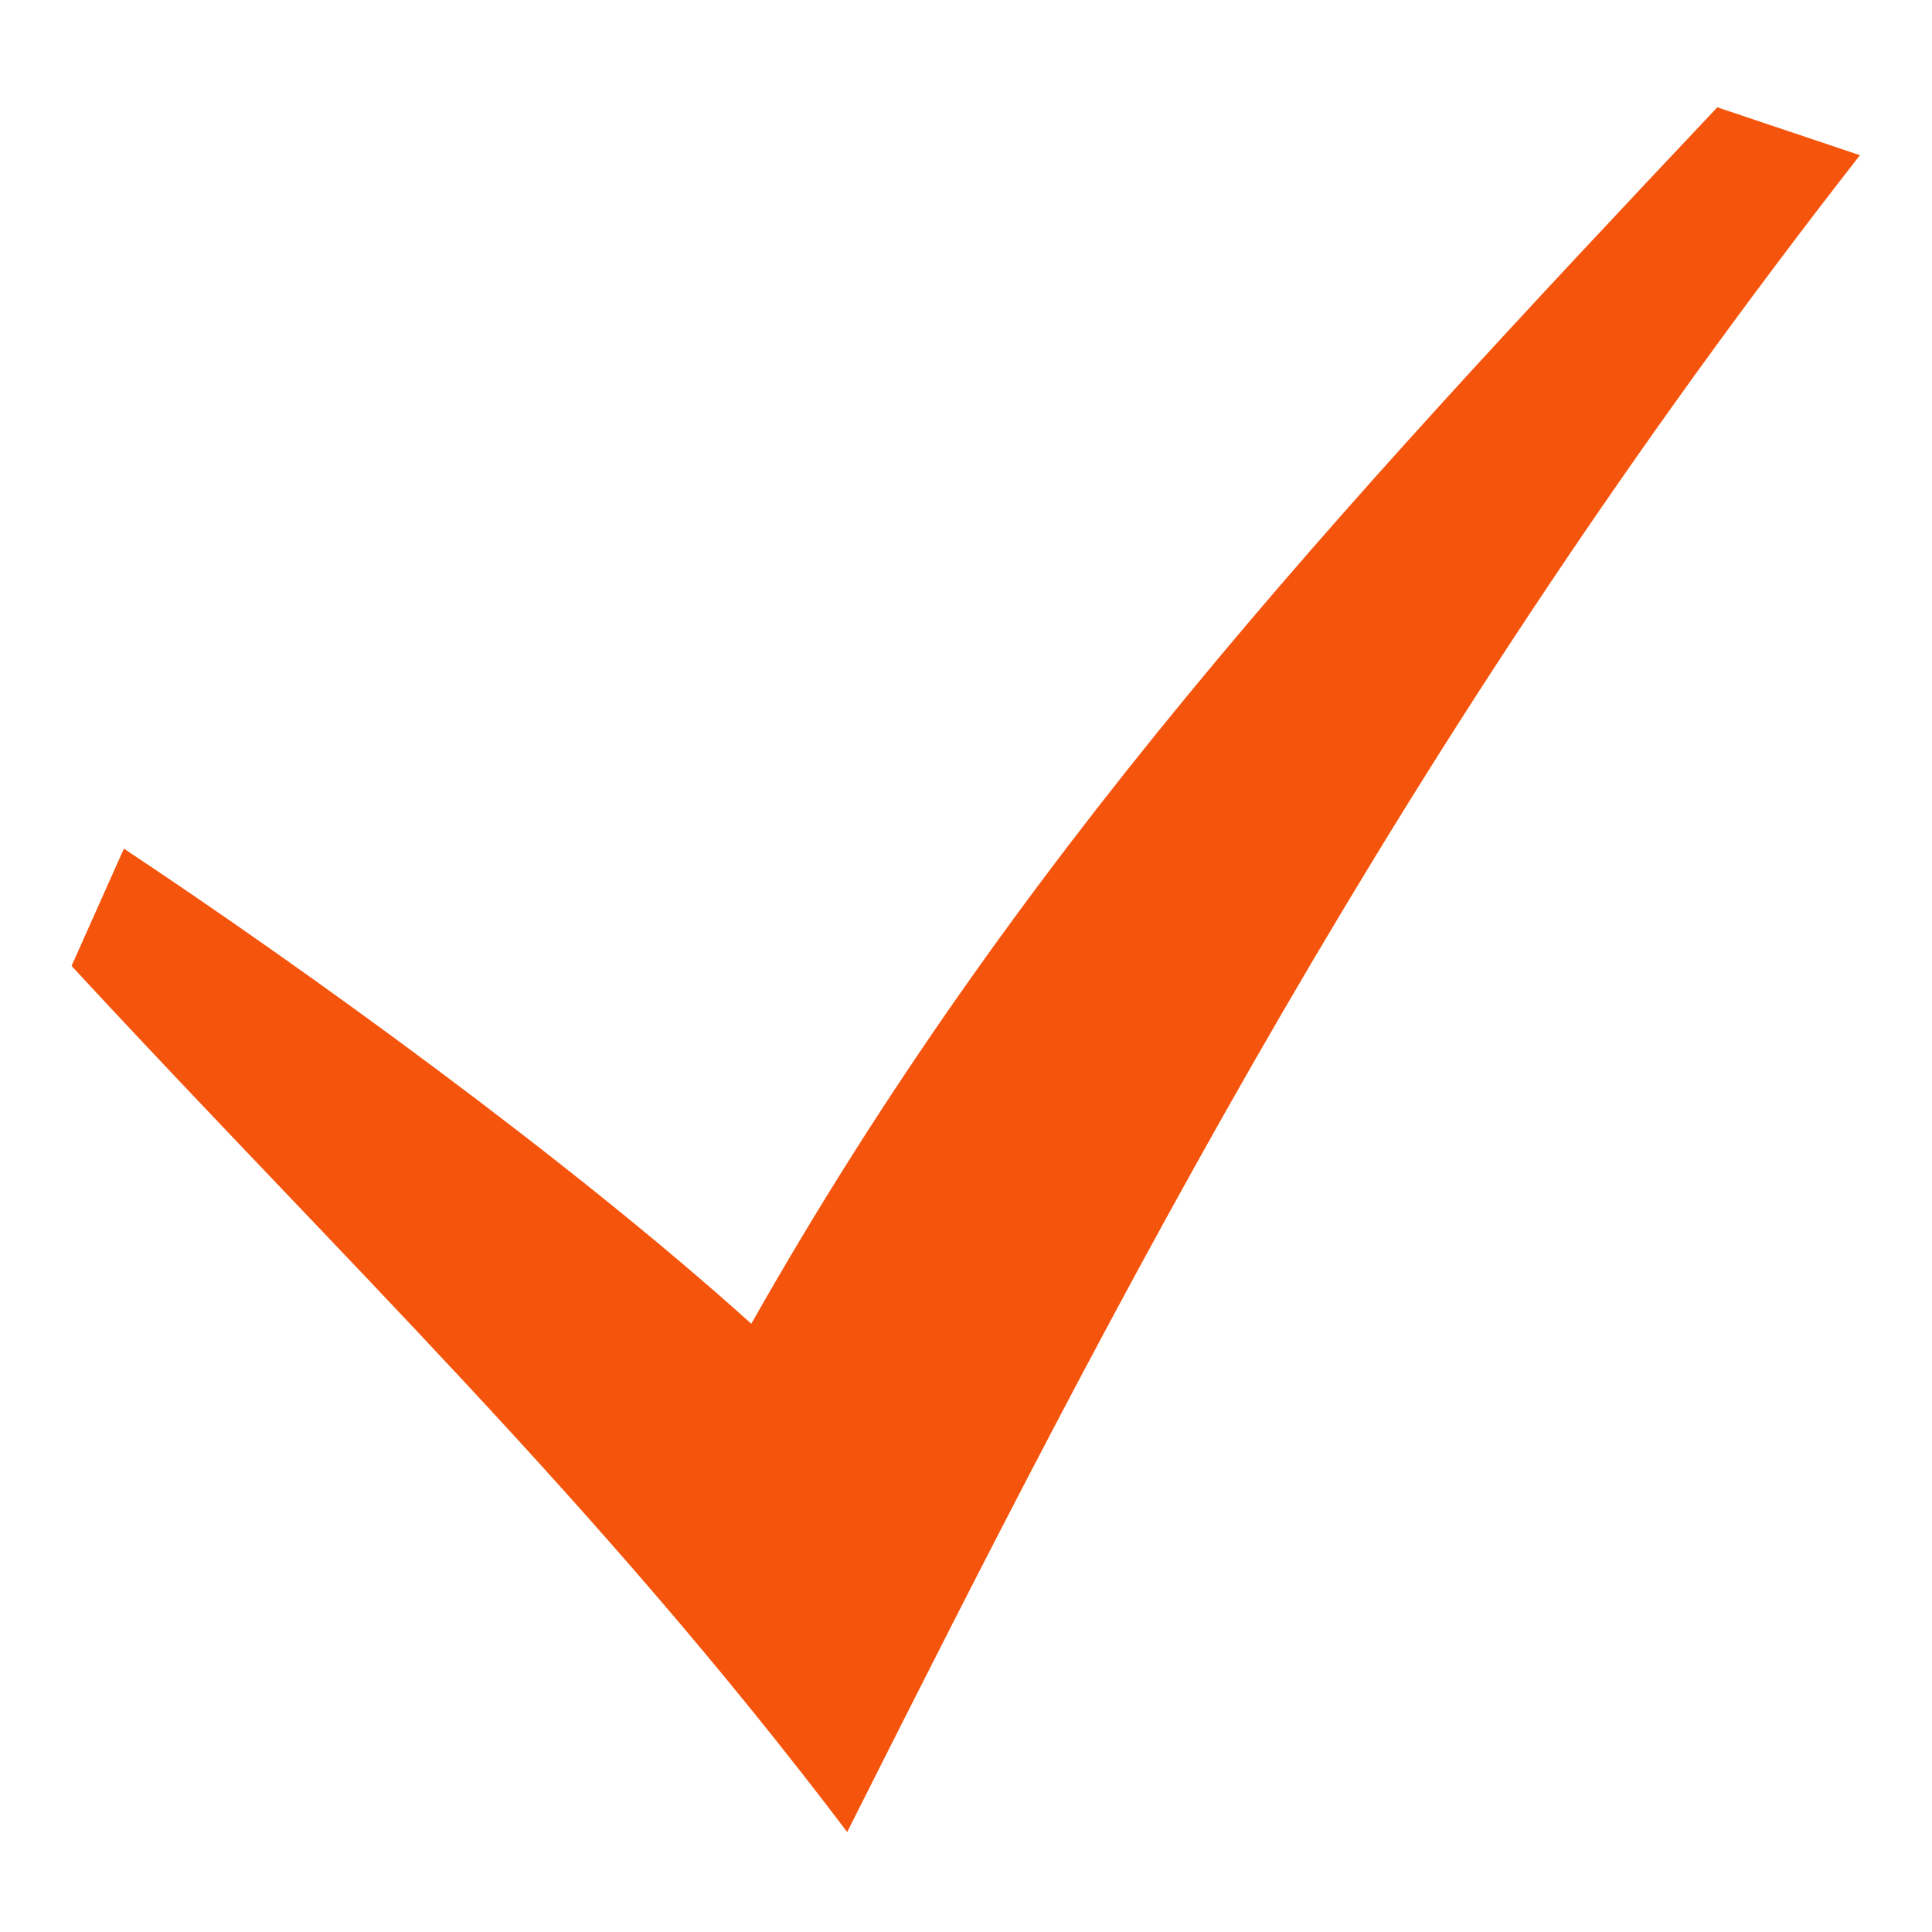 <svg width="24" height="24" viewBox="0 0 24 24" fill="none" xmlns="http://www.w3.org/2000/svg">
    <g id="Icons">
        <path id="Vector" d="M0.889 11.999C4.233 15.618 7.407 18.638 10.524 22.758C13.913 16.017 17.382 9.253 23.105 1.928L21.333 1.333C16.5 6.458 12.596 10.678 9.333 16.444C7.064 14.4 3.778 12.028 1.539 10.542L0.889 11.999Z" fill="#F5540C"/>
    </g>
</svg>

